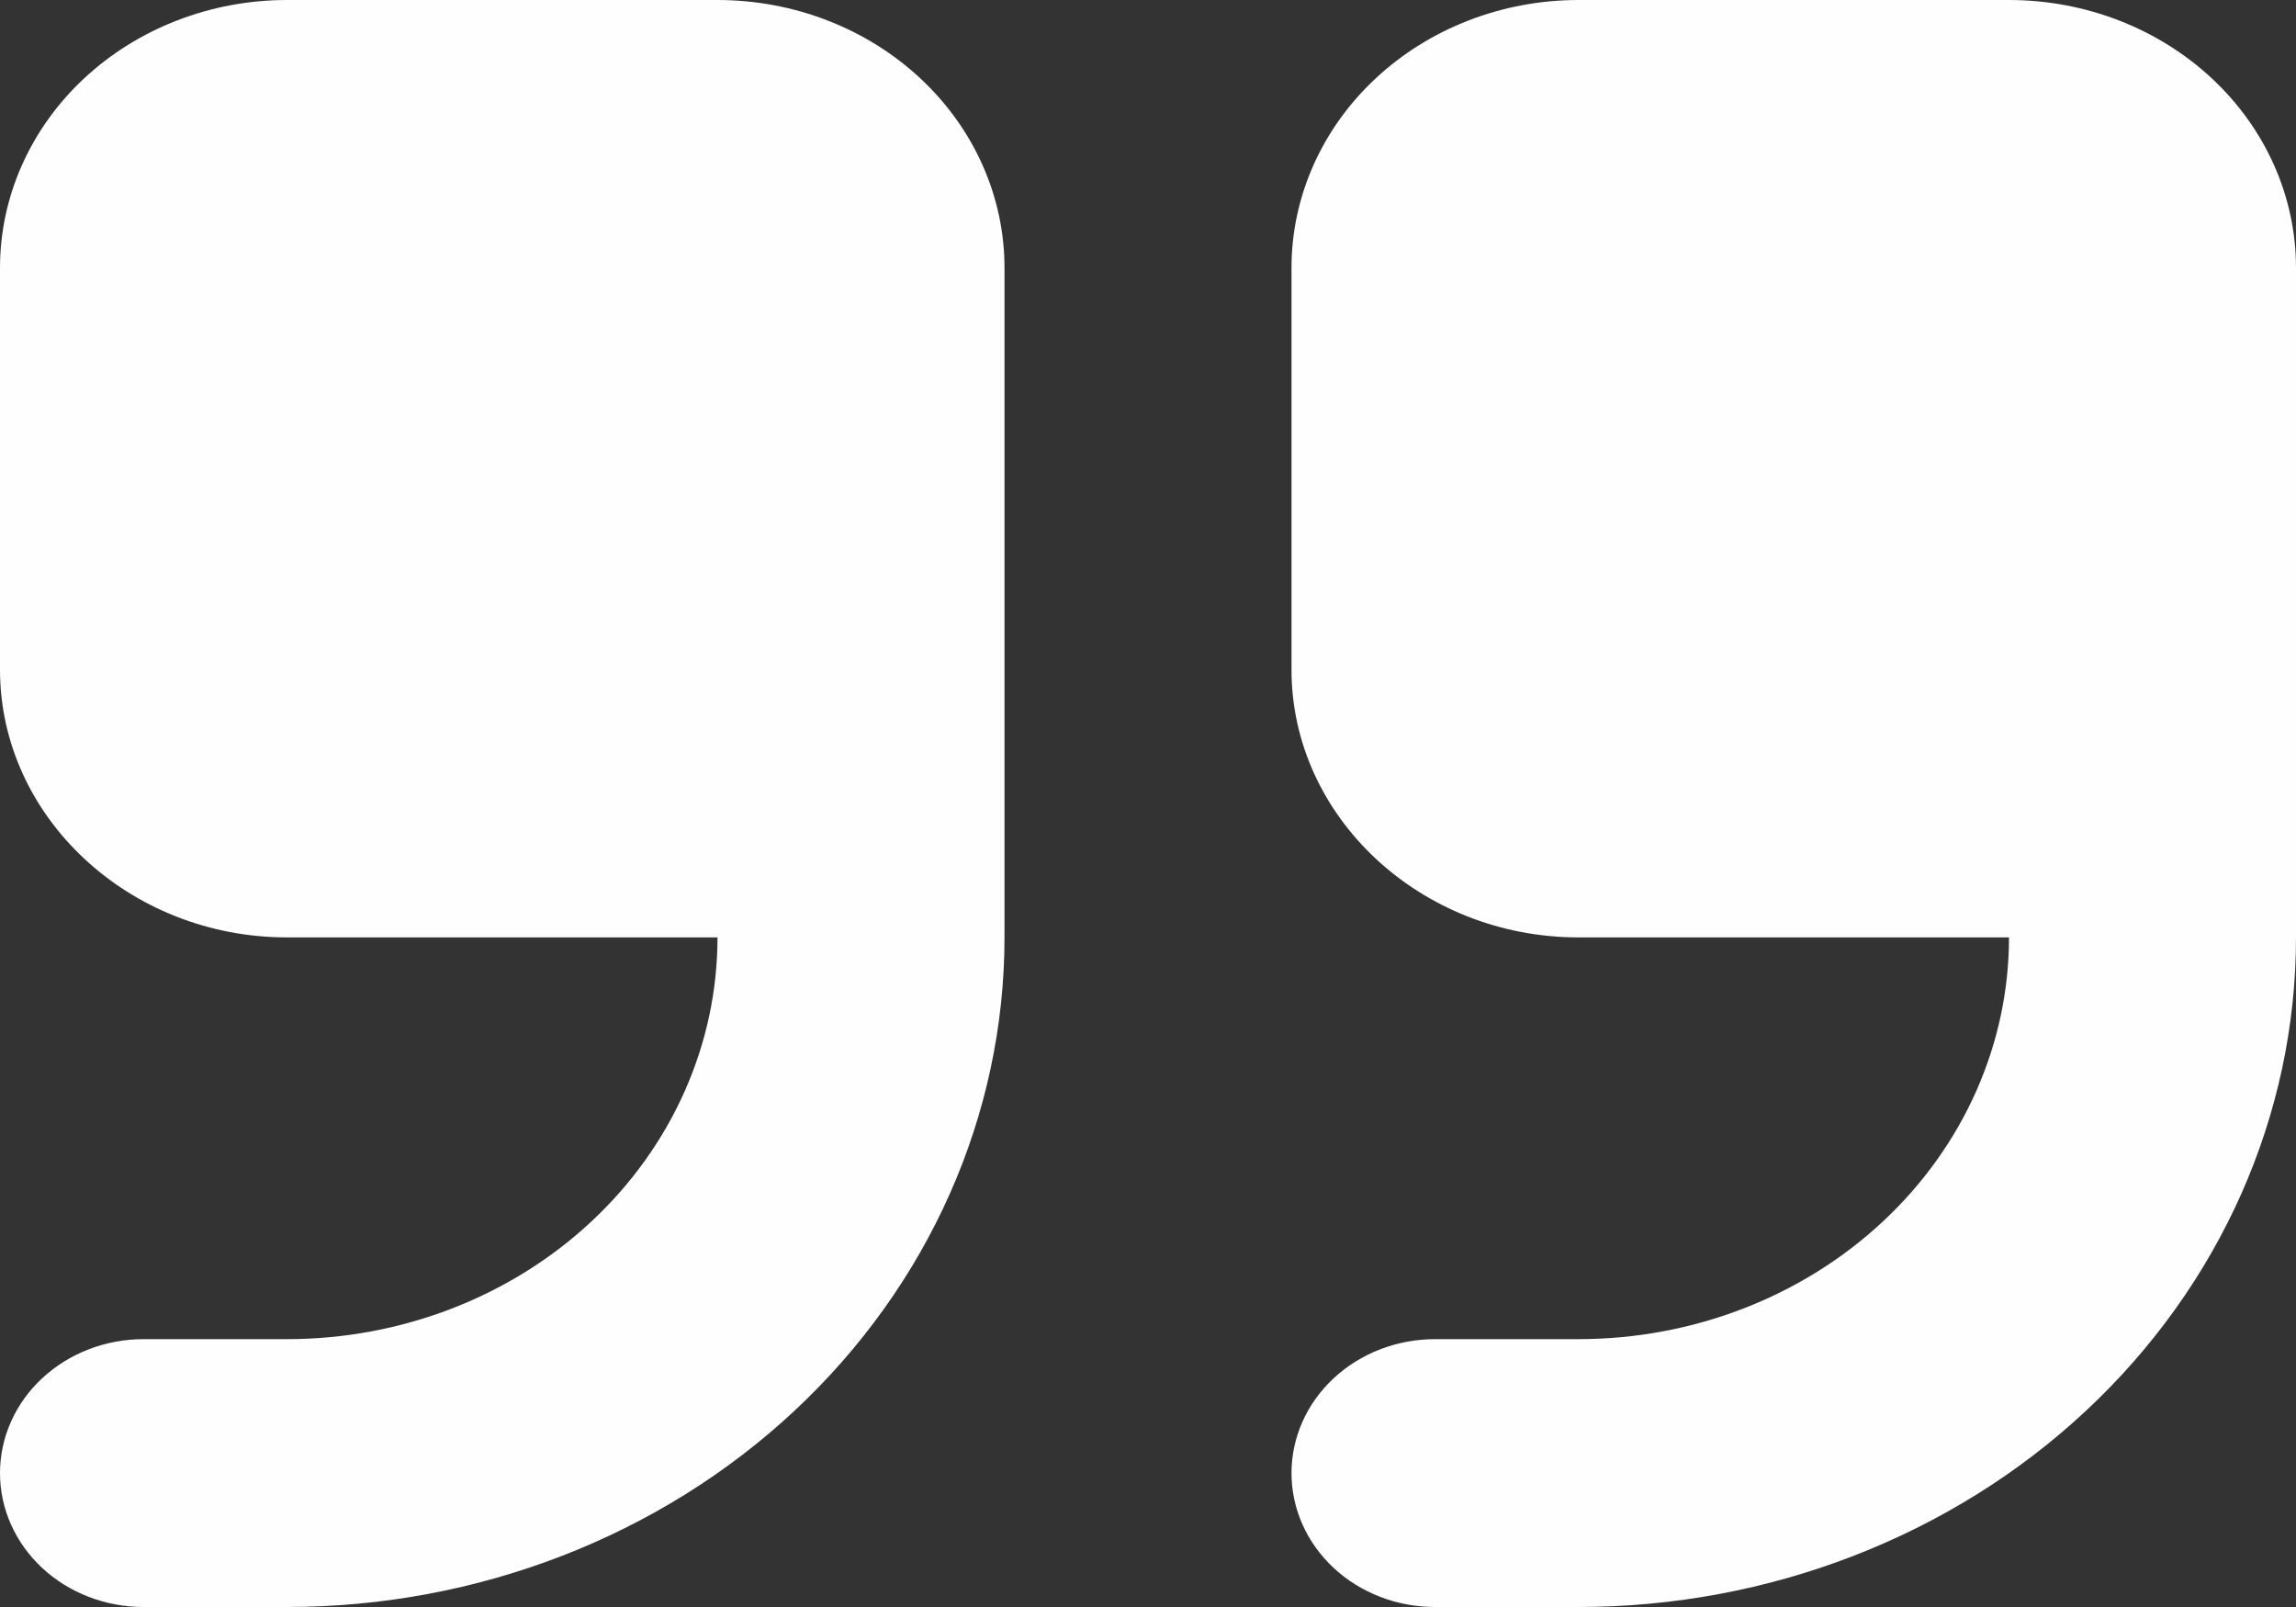 <svg width="40" height="28" viewBox="0 0 40 28" fill="none" xmlns="http://www.w3.org/2000/svg">
<rect x="0" y="0" width="40" height="28" fill="#333333" stroke="none"/>
<path fill-rule="evenodd" clip-rule="evenodd" d="M5 0C3.674 0 2.402 0.492 1.464 1.367C0.527 2.242 0 3.429 0 4.667V11.667C0 14.233 2.25 16.333 5 16.333H12.5C12.5 18.19 11.71 19.97 10.303 21.283C8.897 22.596 6.989 23.333 5 23.333H2.5C1.837 23.333 1.201 23.579 0.732 24.017C0.263 24.454 0 25.048 0 25.667C0 26.285 0.263 26.879 0.732 27.317C1.201 27.754 1.837 28 2.5 28H5C8.315 28 11.495 26.771 13.839 24.583C16.183 22.395 17.5 19.427 17.5 16.333V4.667C17.5 3.429 16.973 2.242 16.035 1.367C15.098 0.492 13.826 0 12.5 0H5ZM27.5 0C26.174 0 24.902 0.492 23.965 1.367C23.027 2.242 22.5 3.429 22.5 4.667V11.667C22.5 14.233 24.75 16.333 27.5 16.333H35C35 18.19 34.21 19.97 32.803 21.283C31.397 22.596 29.489 23.333 27.5 23.333H25C24.337 23.333 23.701 23.579 23.232 24.017C22.763 24.454 22.5 25.048 22.5 25.667C22.5 26.285 22.763 26.879 23.232 27.317C23.701 27.754 24.337 28 25 28H27.5C30.815 28 33.995 26.771 36.339 24.583C38.683 22.395 40 19.427 40 16.333V4.667C40 3.429 39.473 2.242 38.535 1.367C37.598 0.492 36.326 0 35 0H27.5Z" fill="#FEFEFE"/>
</svg>
